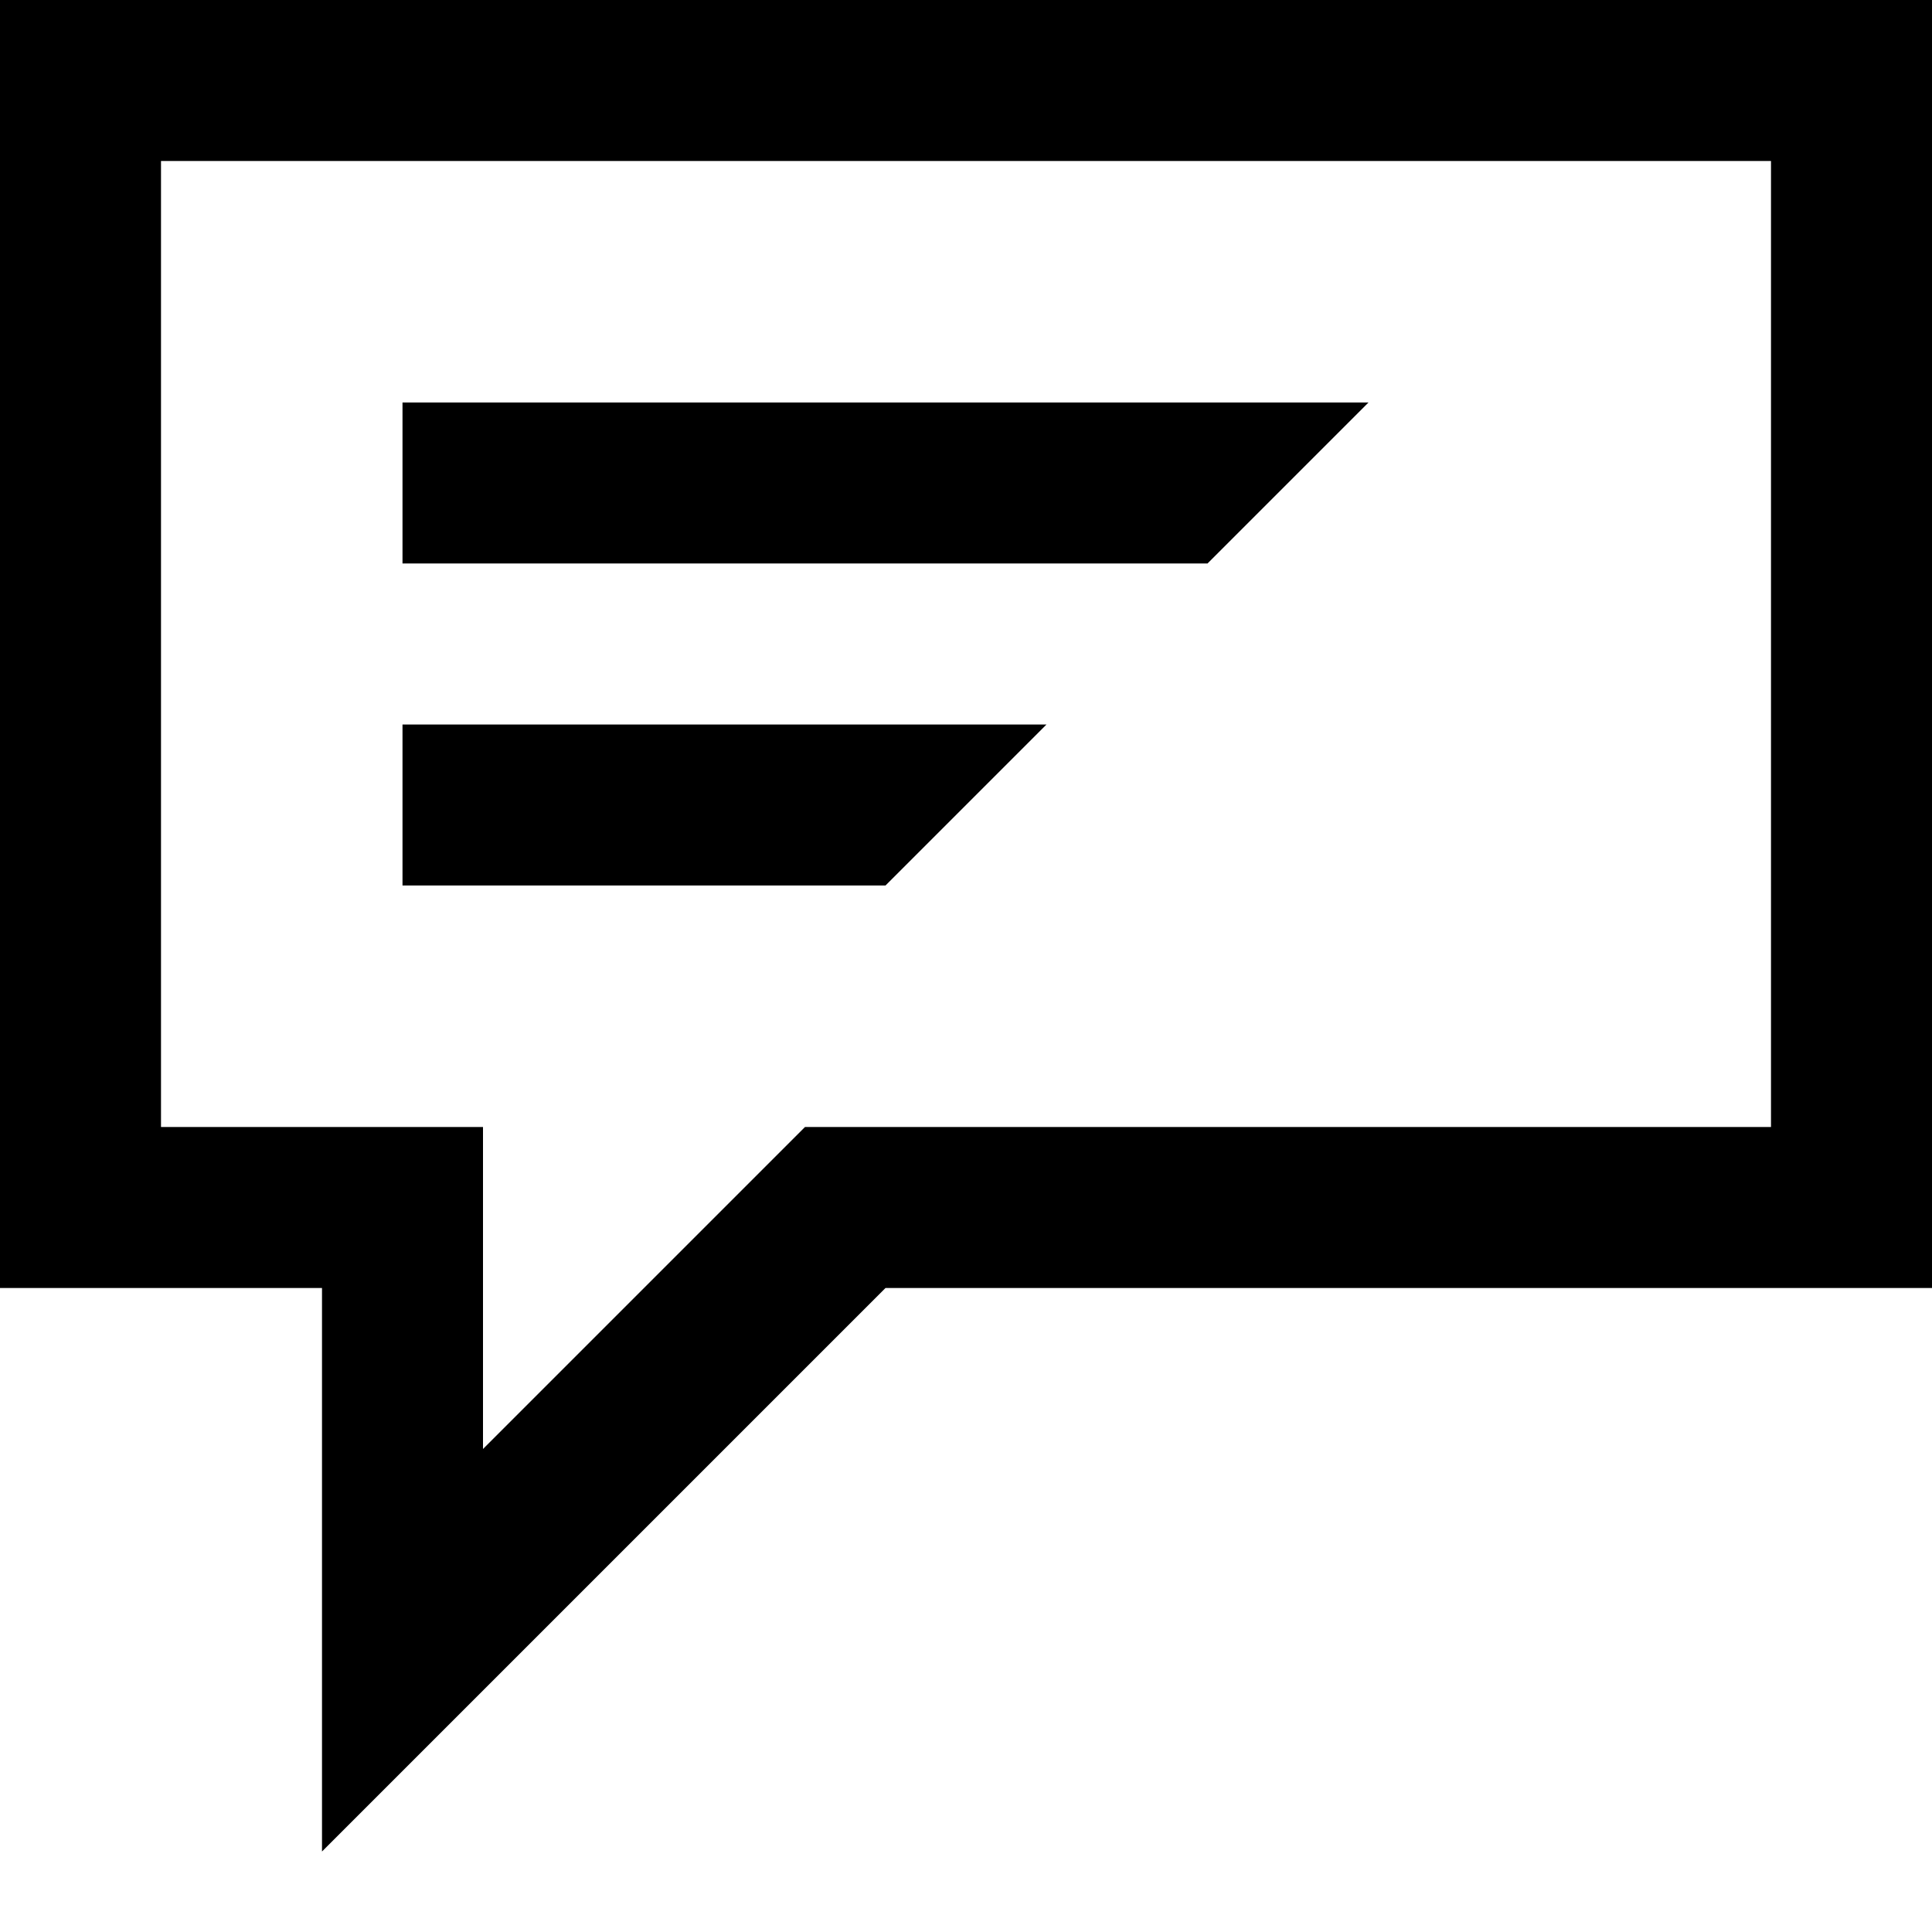 <?xml version="1.0" encoding="utf-8"?>
<!-- Generator: Adobe Illustrator 24.2.3, SVG Export Plug-In . SVG Version: 6.00 Build 0)  -->
<svg version="1.1" id="Layer_1" xmlns="http://www.w3.org/2000/svg" xmlns:xlink="http://www.w3.org/1999/xlink" x="0px" y="0px"
	 width="24px" height="24px" viewBox="0 0 24 24" enable-background="new 0 0 24 24" xml:space="preserve">
<path d="M17,5H5v2h10L17,5z M0,0v16h4v7l7-7h13V0H0z M22,14H10l-4,4v-4H2V2h20V14z M13,9H5v2h6L13,9z"/>
</svg>
